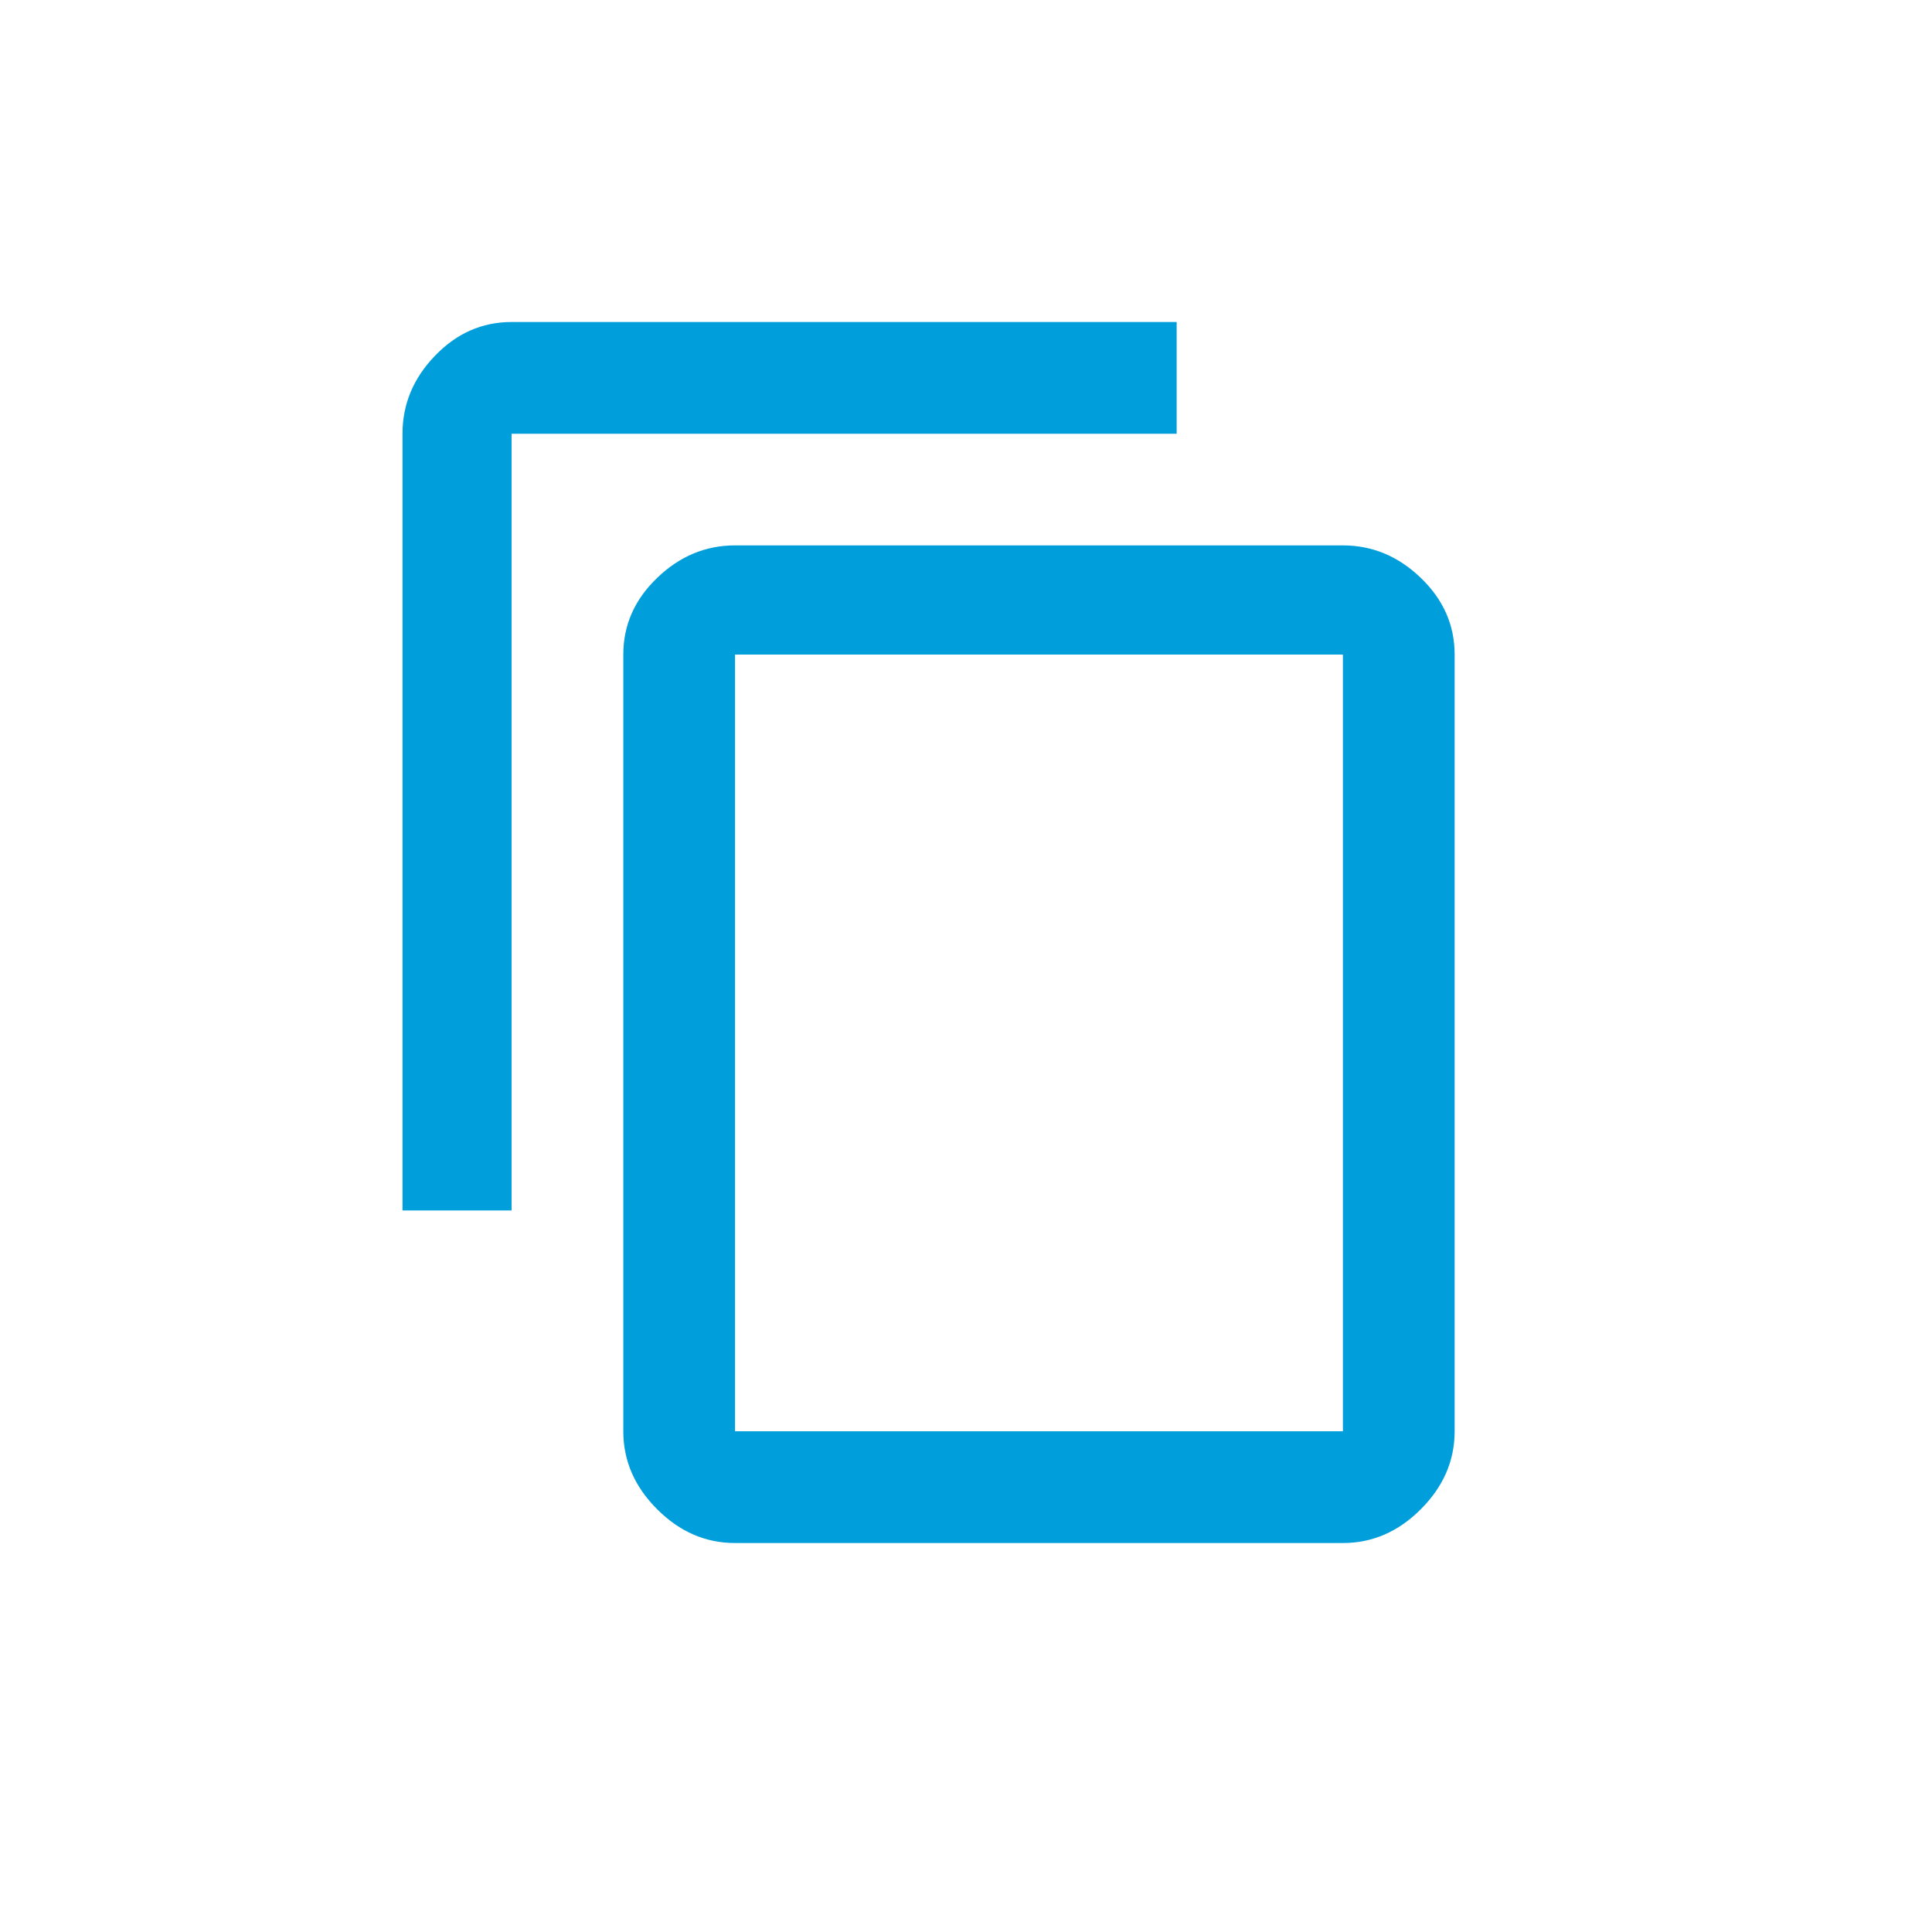 <?xml version="1.0" encoding="UTF-8"?>
<svg width="24px" height="24px" viewBox="0 0 24 24" version="1.1" xmlns="http://www.w3.org/2000/svg" xmlns:xlink="http://www.w3.org/1999/xlink">
    <!-- Generator: Sketch 46.2 (44496) - http://www.bohemiancoding.com/sketch -->
    <title>icon/copy</title>
    <desc>Created with Sketch.</desc>
    <defs></defs>
    <g id="Symbols" stroke="none" stroke-width="1" fill="none" fill-rule="evenodd">
        <g id="icon/copy" fill="#009FDB">
            <path d="M16.682,17.78 L16.682,8.131 L9.131,8.131 L9.131,17.78 L16.682,17.78 Z M16.682,6.775 C17.048,6.775 17.371,6.91 17.65,7.179 C17.93,7.448 18.07,7.765 18.07,8.131 L18.07,17.78 C18.07,18.146 17.93,18.468 17.65,18.748 C17.371,19.028 17.048,19.168 16.682,19.168 L9.131,19.168 C8.765,19.168 8.442,19.028 8.163,18.748 C7.883,18.468 7.743,18.146 7.743,17.78 L7.743,8.131 C7.743,7.765 7.883,7.448 8.163,7.179 C8.442,6.91 8.765,6.775 9.131,6.775 L16.682,6.775 Z M14.617,4 L14.617,5.388 L6.355,5.388 L6.355,15.037 L5,15.037 L5,5.388 C5,5.022 5.134,4.699 5.403,4.42 C5.672,4.14 5.99,4 6.355,4 L14.617,4 Z" id="content_copy"></path>
        </g>
    </g>
</svg>